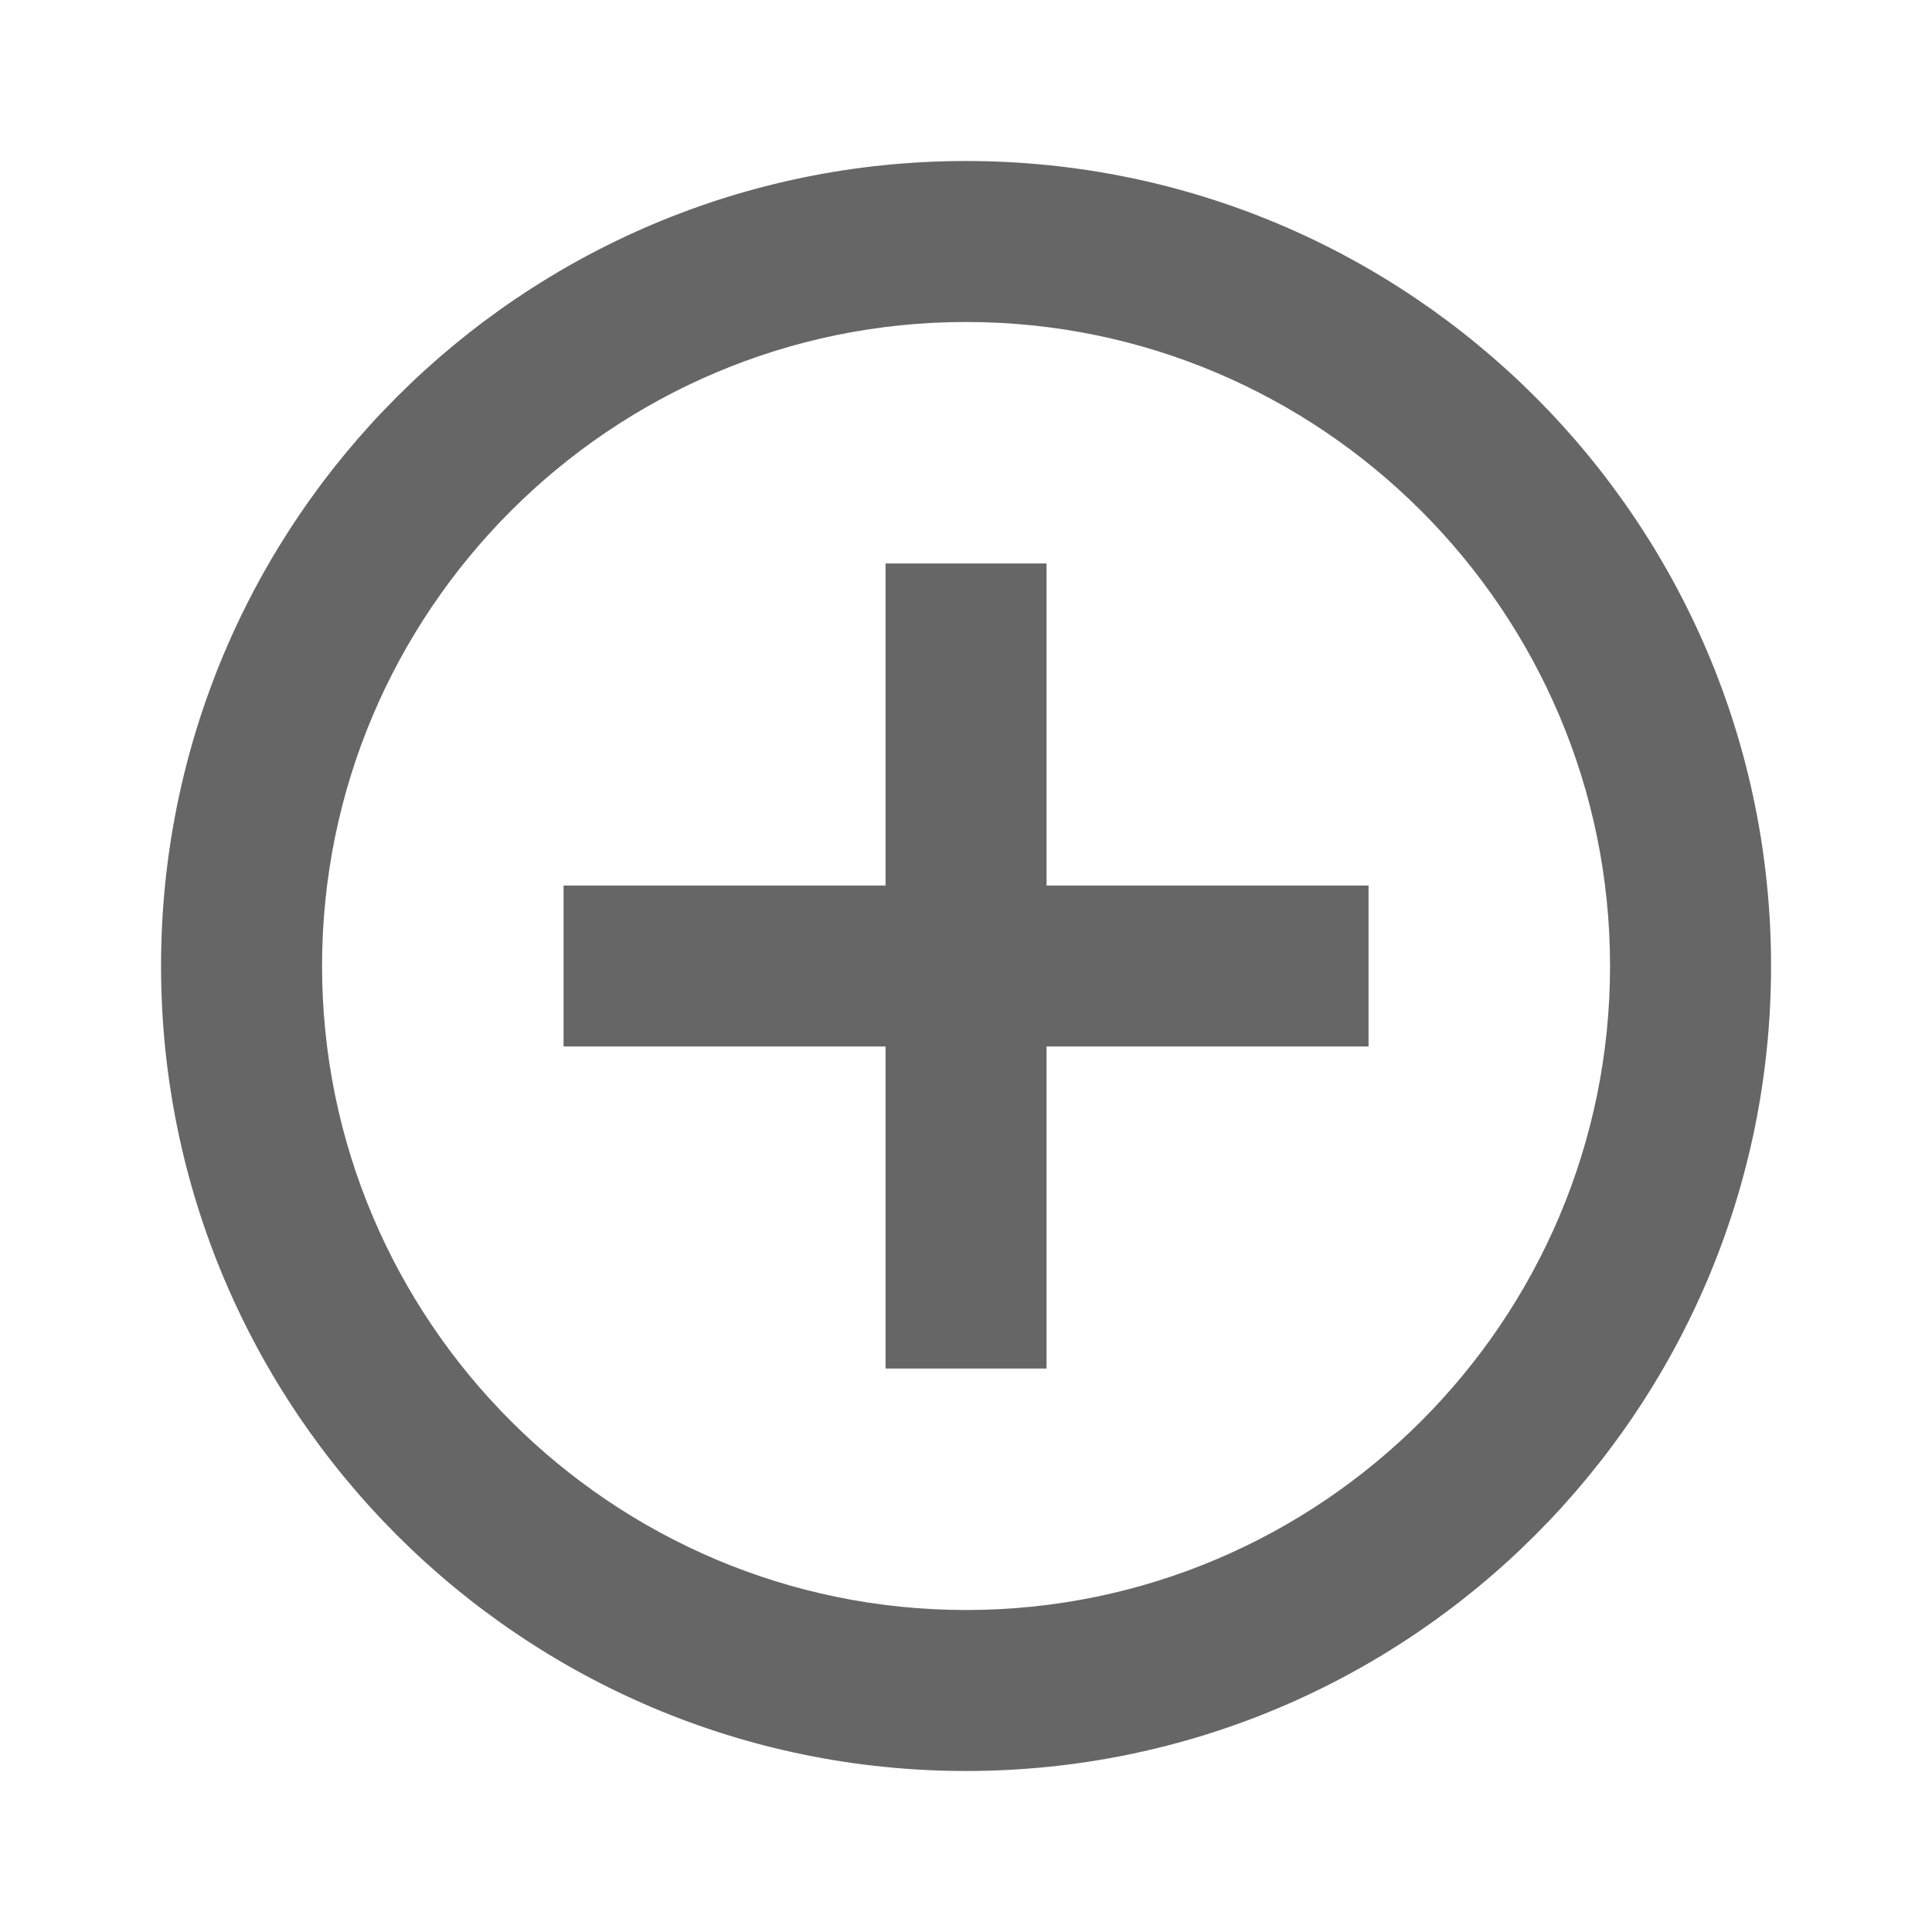 <svg width="56" height="56" viewBox="0 0 56 56" fill="none" xmlns="http://www.w3.org/2000/svg">
<path d="M30.335 16.333H25.668V25.667H16.335V30.333H25.668V39.667H30.335V30.333H39.668V25.667H30.335V16.333ZM28.001 4.667C15.121 4.667 4.668 15.12 4.668 28C4.668 40.88 15.121 51.333 28.001 51.333C40.881 51.333 51.335 40.88 51.335 28C51.335 15.12 40.881 4.667 28.001 4.667ZM28.001 46.667C17.711 46.667 9.335 38.29 9.335 28C9.335 17.71 17.711 9.333 28.001 9.333C38.291 9.333 46.668 17.71 46.668 28C46.668 38.29 38.291 46.667 28.001 46.667Z" fill="black" fill-opacity="0.6"/>
</svg>
